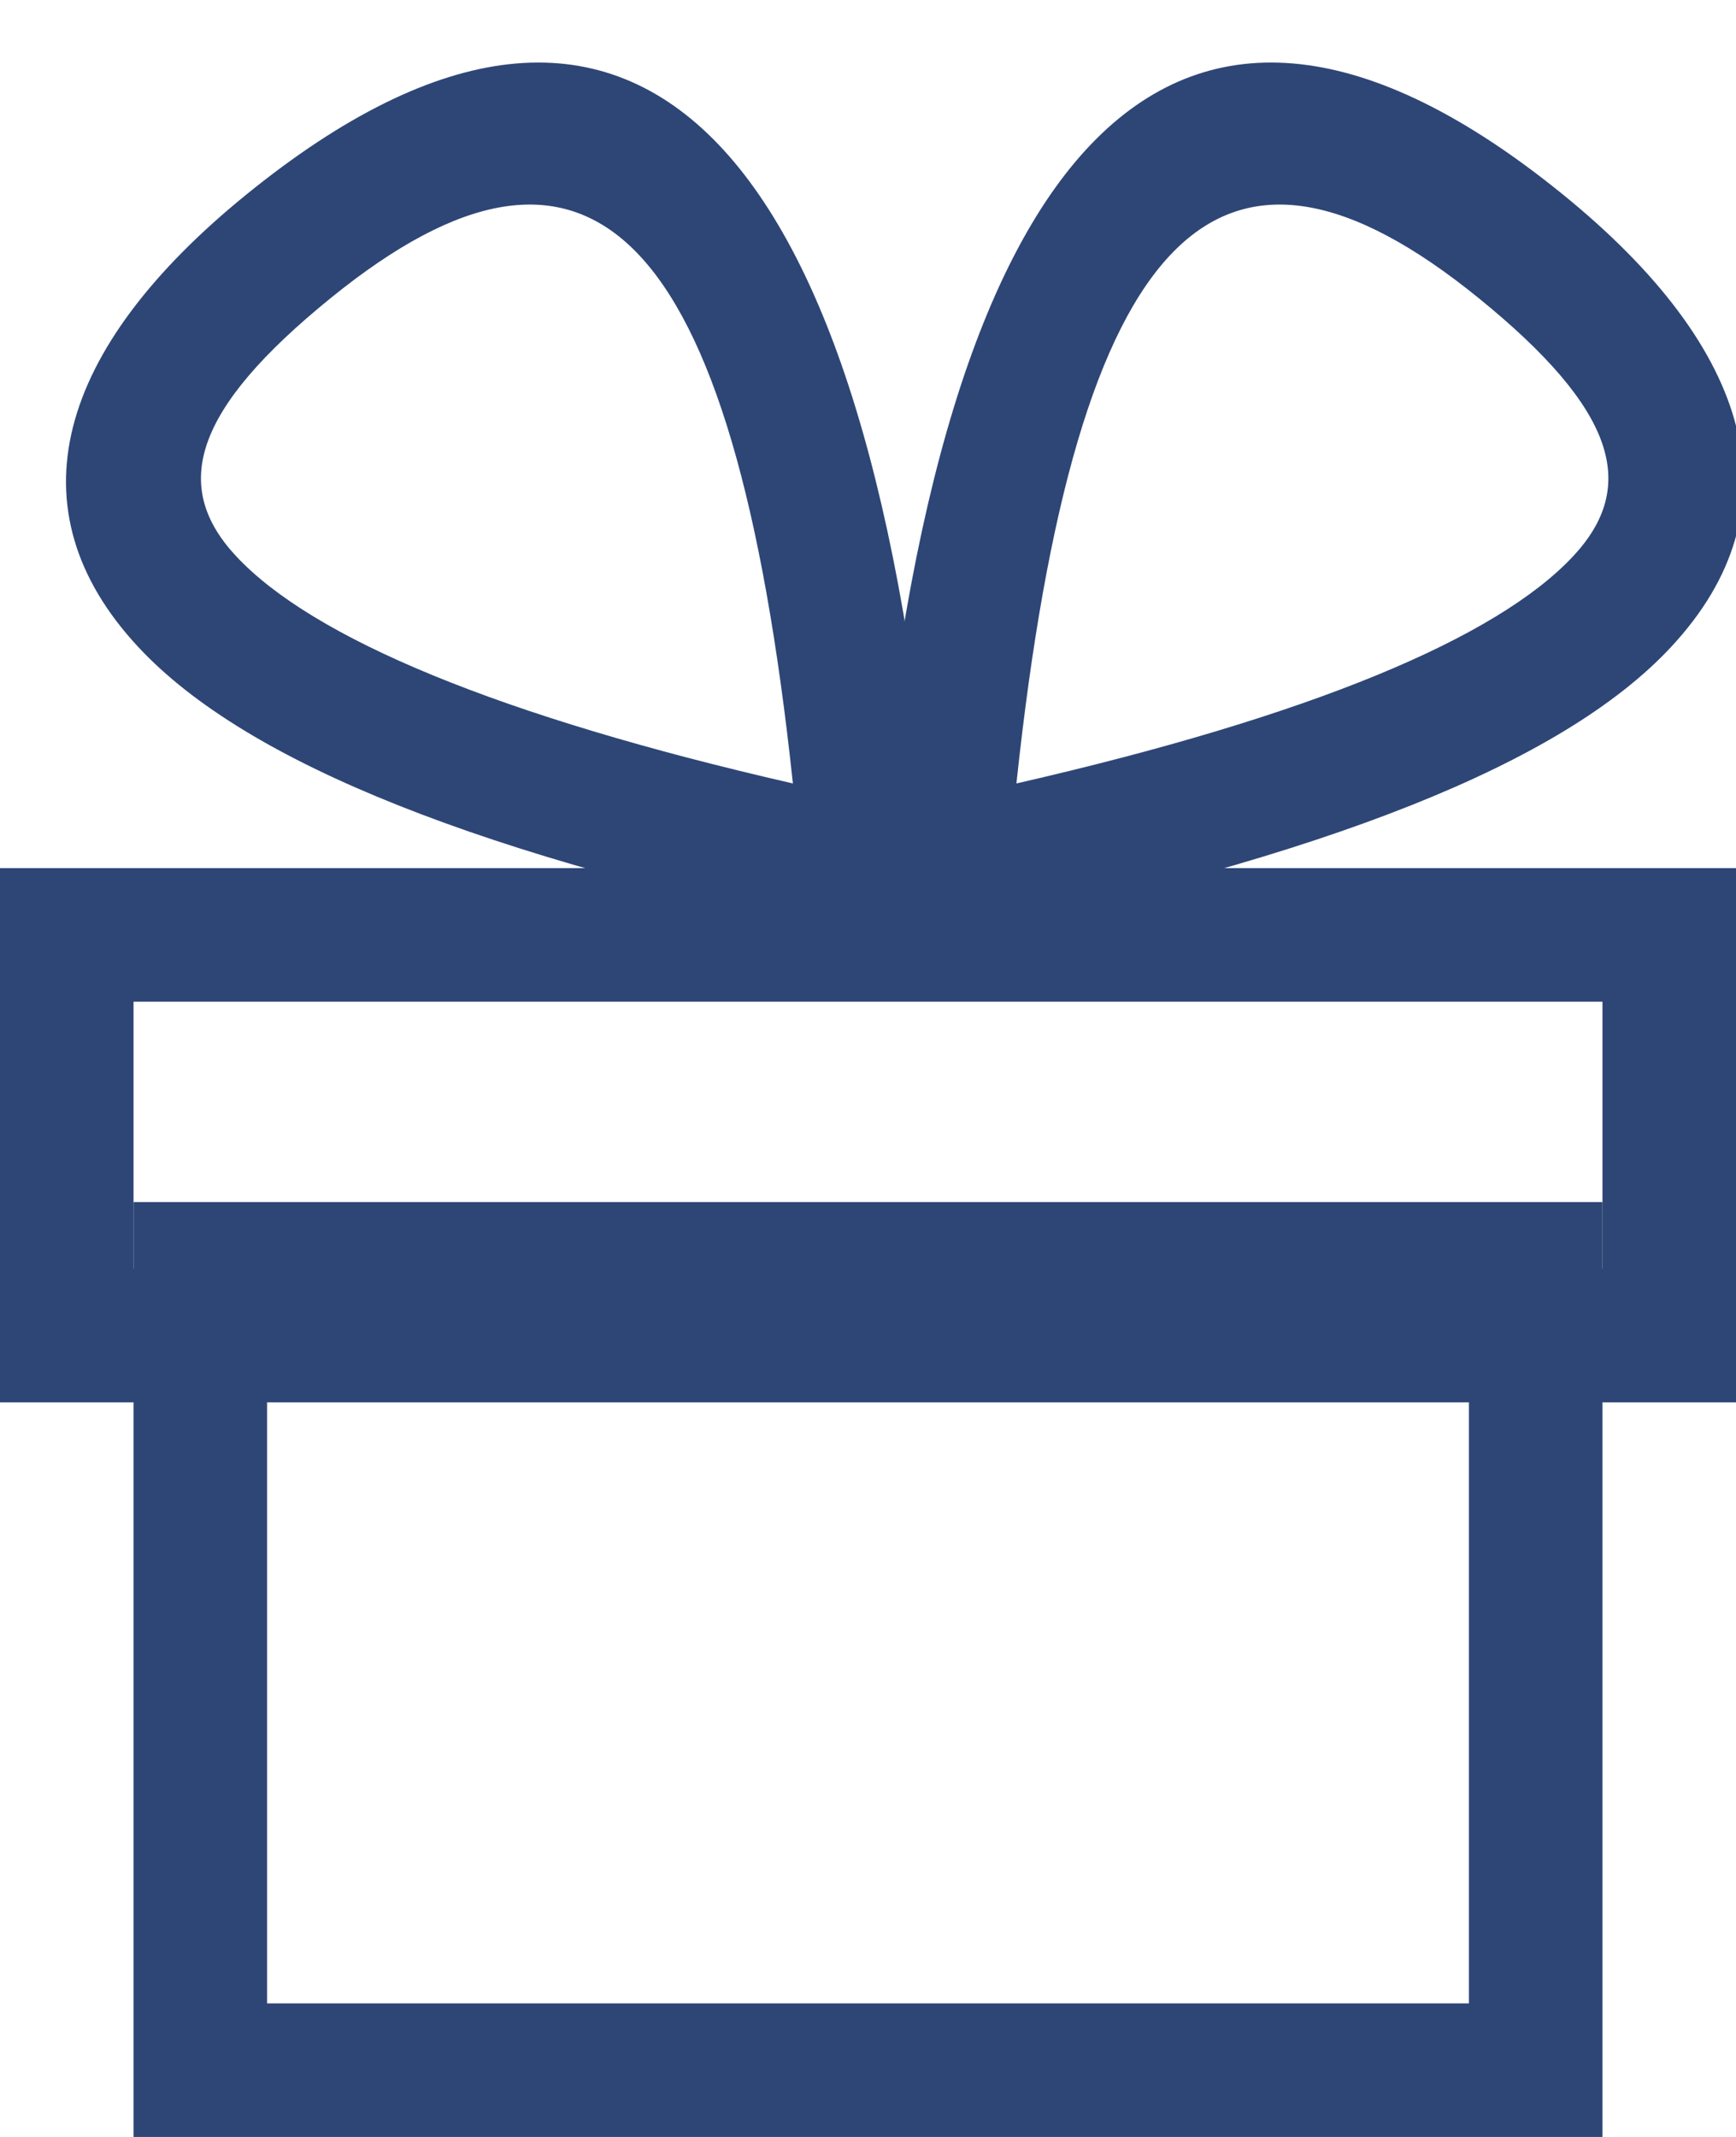 <?xml version="1.0" encoding="UTF-8"?>
<svg width="26px" height="32px" viewBox="0 0 26 32" version="1.1" xmlns="http://www.w3.org/2000/svg" xmlns:xlink="http://www.w3.org/1999/xlink">
    <!-- Generator: sketchtool 51.3 (57544) - http://www.bohemiancoding.com/sketch -->
    <title>6EBE8EF5-09F4-49C2-9CED-D871BE0C45A3</title>
    <desc>Created with sketchtool.</desc>
    <defs></defs>
    <g id="style-guide" stroke="none" stroke-width="1" fill="none" fill-rule="evenodd">
        <g id="icons" transform="translate(-487, -24)" fill="#2E4676" fill-rule="nonzero">
            <g id="present_ico" transform="translate(487, 26)">
                <path d="M4,18 L4,28 L22,28 L22,18 L4,18 Z M2,16 L24,16 L24,30 L2,30 L2,16 Z" id="Rectangle-21"></path>
                <path d="M2,13 L2,17 L24,17 L24,13 L2,13 Z M0,11 L26,11 L26,19 L0,19 L0,11 Z" id="Rectangle-21"></path>
                <path d="M13.996,10.916 L14.109,12.251 L12.797,11.979 C7.252,10.831 3.701,9.44 2.071,7.689 C0.152,5.629 0.84,3.224 3.696,0.908 C9.492,-3.794 13.081,0.06 13.996,10.916 Z M4.956,2.461 C2.889,4.137 2.562,5.282 3.534,6.326 C4.683,7.56 7.482,8.726 11.875,9.732 C10.979,1.316 8.806,-0.662 4.956,2.461 Z" id="Path-14"></path>
                <path d="M25.996,10.916 L26.109,12.251 L24.797,11.979 C19.252,10.831 15.701,9.44 14.071,7.689 C12.152,5.629 12.84,3.224 15.696,0.908 C21.492,-3.794 25.081,0.06 25.996,10.916 Z M16.956,2.461 C14.889,4.137 14.562,5.282 15.534,6.326 C16.683,7.56 19.482,8.726 23.875,9.732 C22.979,1.316 20.806,-0.662 16.956,2.461 Z" id="Path-14" transform="translate(19.549, 5.594) scale(-1, 1) translate(-19.549, -5.594) "></path>
            </g>
        </g>
    </g>
</svg>